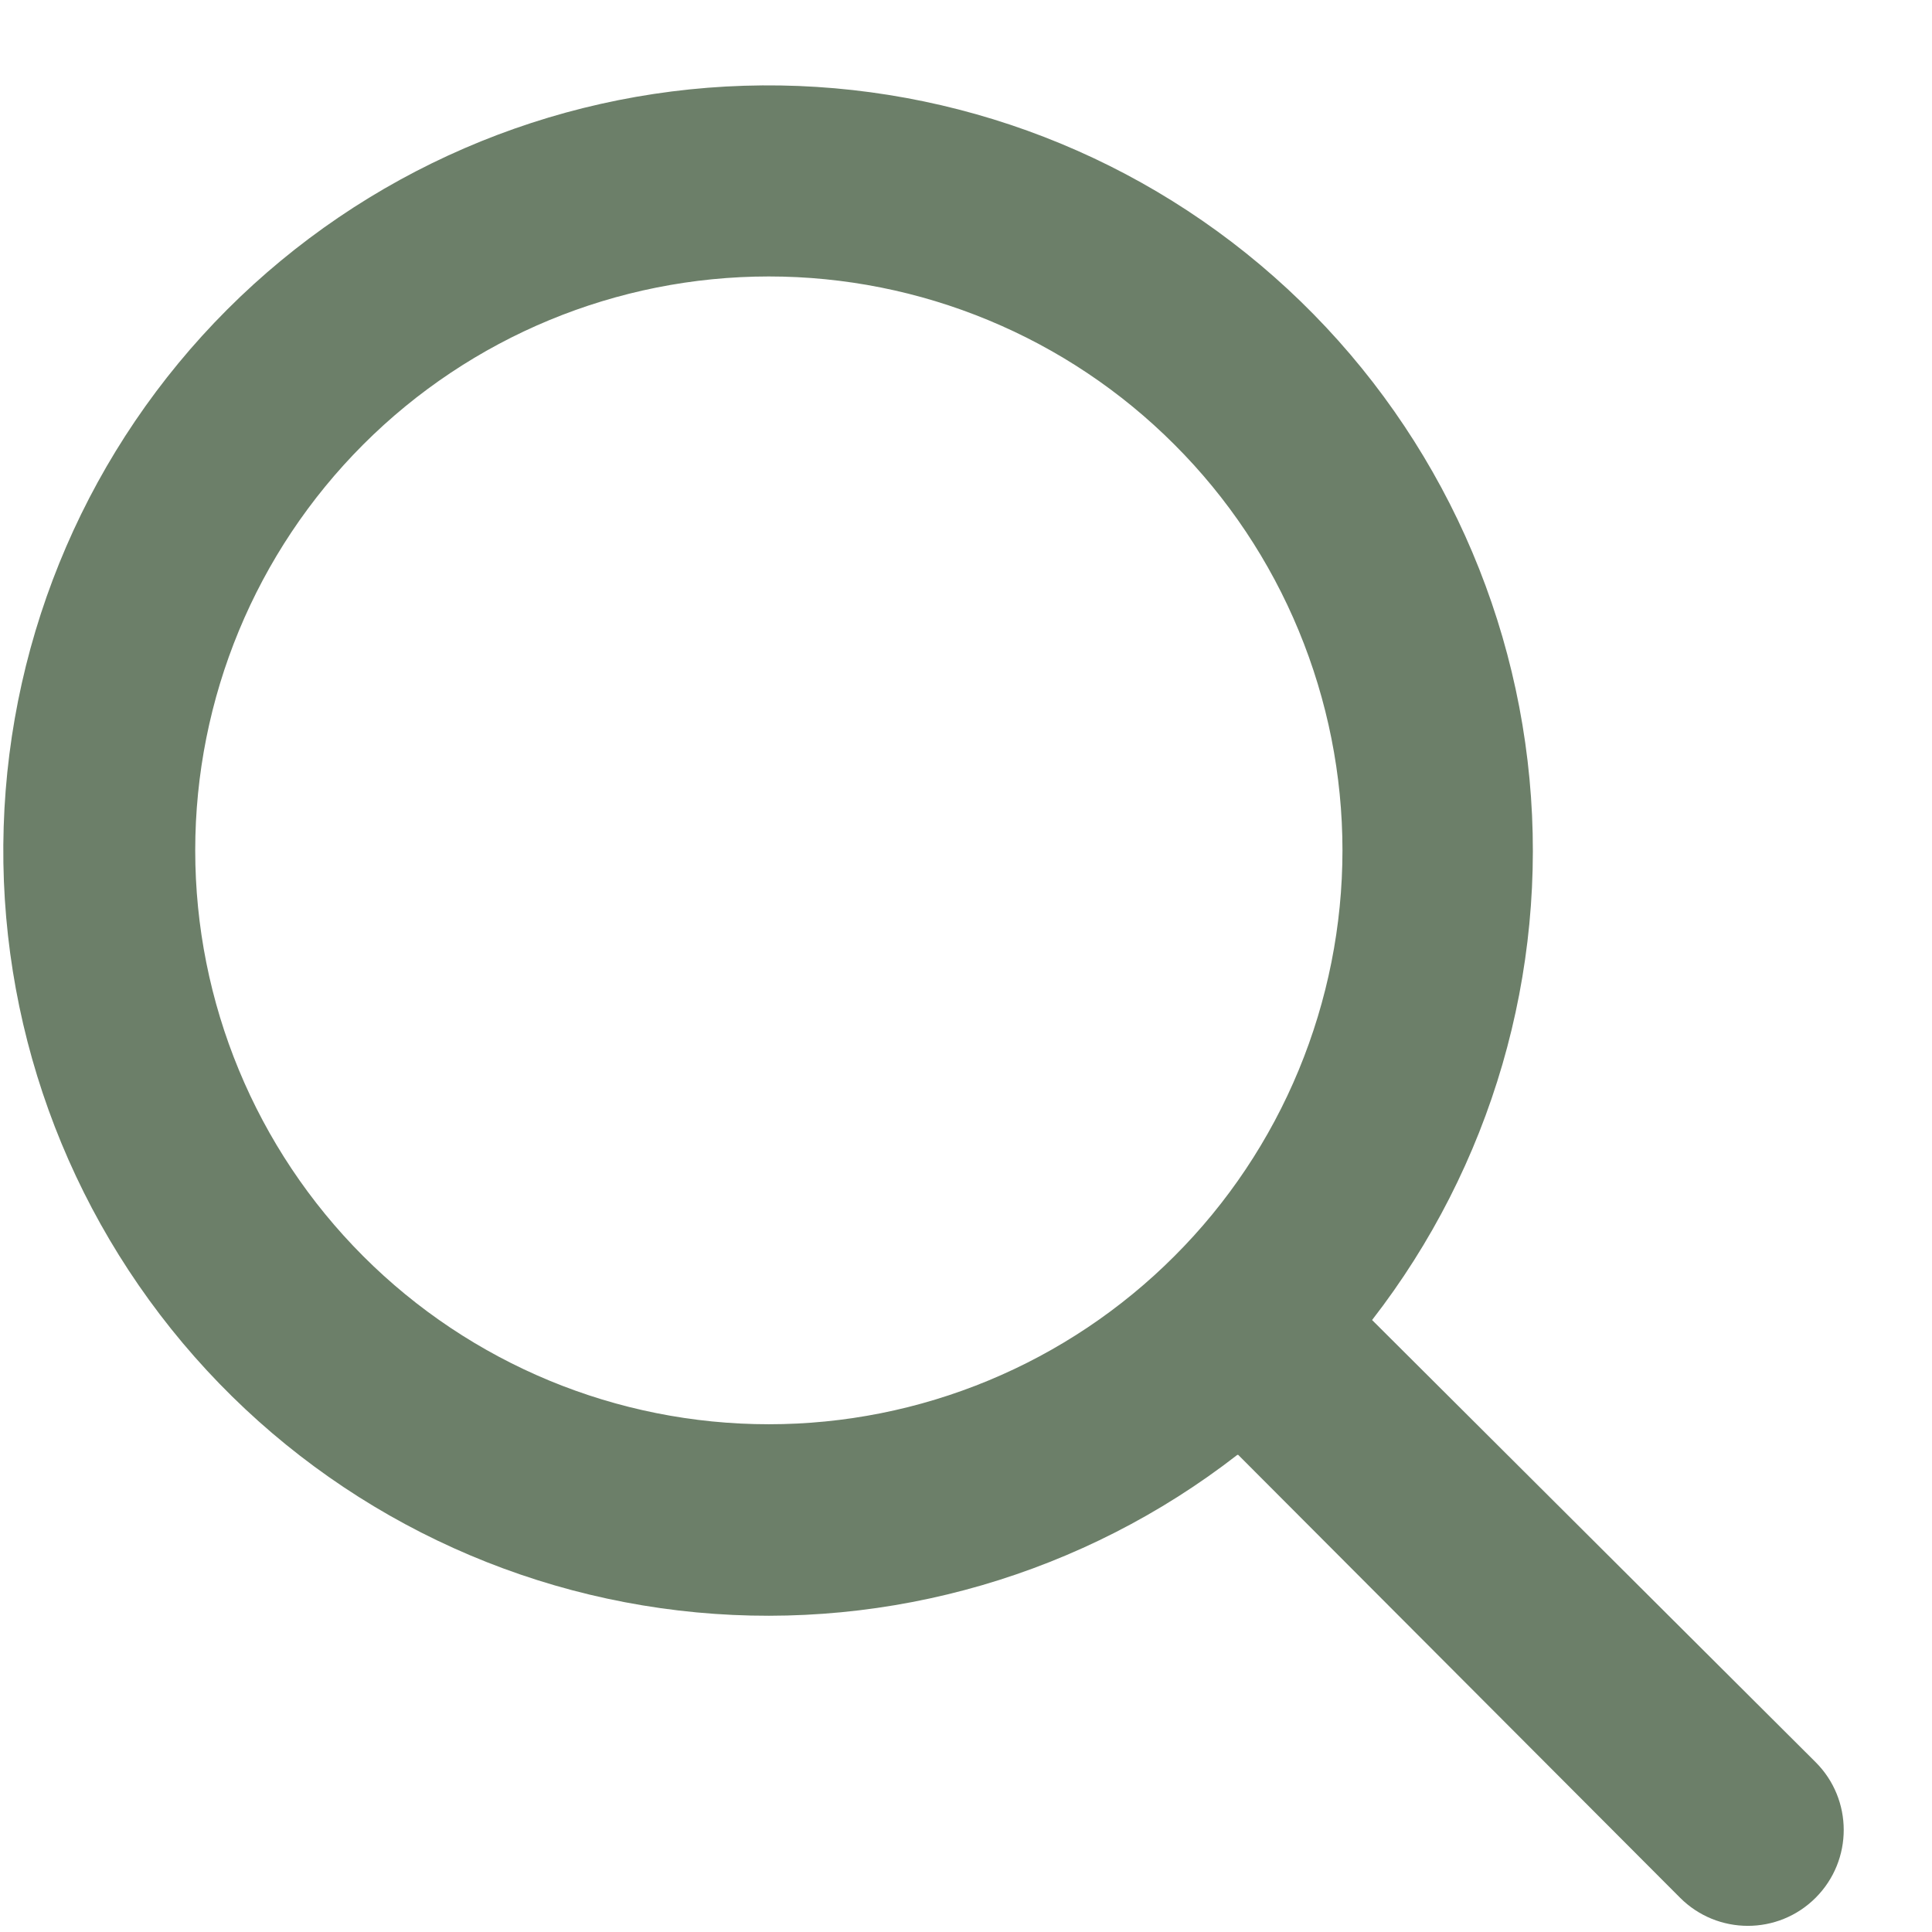 <svg xmlns="http://www.w3.org/2000/svg" width="21" height="21" viewBox="0 0 21 21" fill="none">
<path d="M13.449 15.814C11.778 17.112 9.676 17.724 7.571 17.526C5.465 17.328 3.514 16.335 2.115 14.748C0.716 13.161 -0.027 11.101 0.04 8.986C0.106 6.871 0.975 4.86 2.47 3.364C3.966 1.868 5.975 0.998 8.089 0.932C10.203 0.866 12.263 1.608 13.848 3.008C15.434 4.408 16.427 6.36 16.625 8.467C16.823 10.574 16.211 12.677 14.914 14.348L19.734 19.153C20.142 19.559 20.143 20.22 19.735 20.628C19.328 21.035 18.668 21.035 18.261 20.627L13.459 15.814H13.449ZM8.357 15.481C9.176 15.481 9.986 15.32 10.743 15.006C11.499 14.693 12.187 14.233 12.765 13.654C13.345 13.075 13.804 12.387 14.117 11.63C14.43 10.873 14.592 10.062 14.592 9.243C14.592 8.424 14.43 7.613 14.117 6.856C13.804 6.099 13.345 5.411 12.765 4.832C12.187 4.253 11.499 3.793 10.743 3.48C9.986 3.166 9.176 3.005 8.357 3.005C6.703 3.005 5.117 3.662 3.948 4.832C2.779 6.002 2.122 7.589 2.122 9.243C2.122 10.898 2.779 12.484 3.948 13.654C5.117 14.824 6.703 15.481 8.357 15.481Z" fill="#6c7f69"/>
</svg>